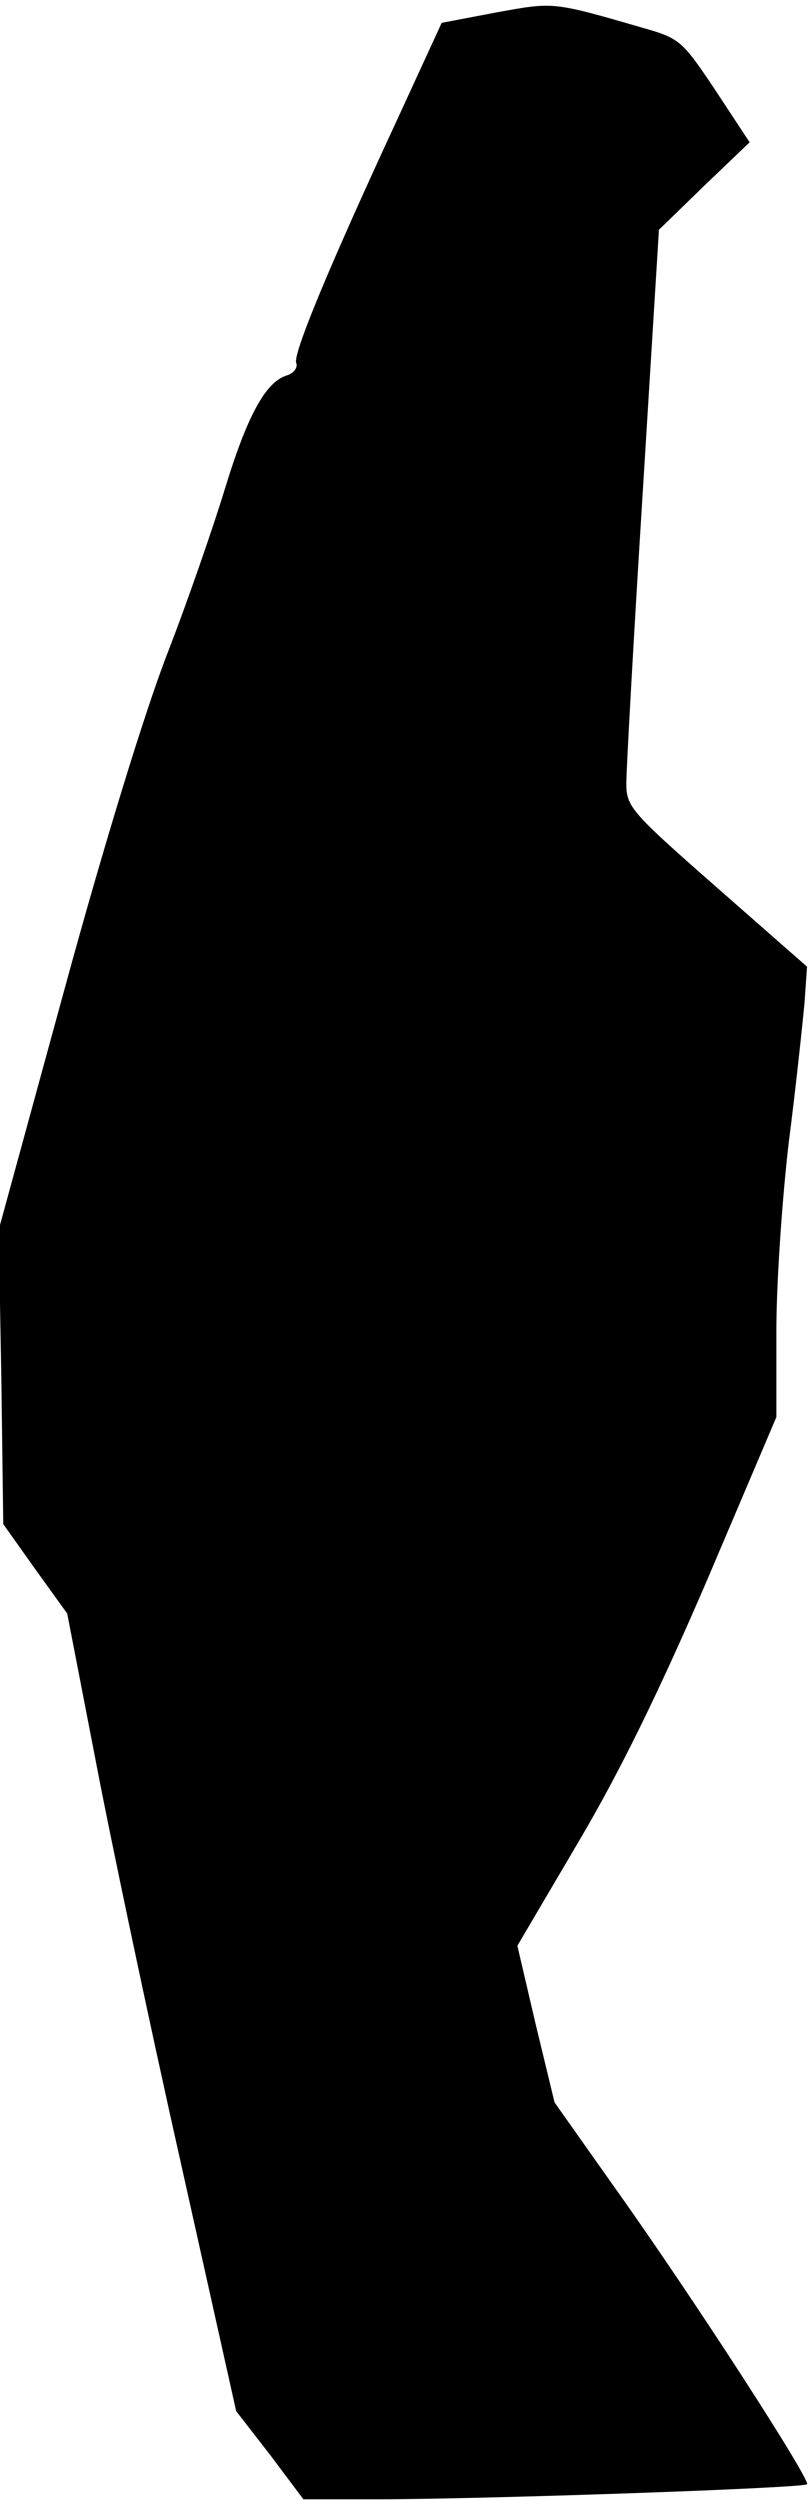 <?xml version="1.0" standalone="no"?>
<!DOCTYPE svg PUBLIC "-//W3C//DTD SVG 20010904//EN"
 "http://www.w3.org/TR/2001/REC-SVG-20010904/DTD/svg10.dtd">
<svg version="1.0" xmlns="http://www.w3.org/2000/svg"
 width="124pt" height="383pt" viewBox="0 0 124 383"
 preserveAspectRatio="xMidYMid meet">
<g transform="translate(0,383) scale(0.1,-0.1)"
fill="#000000" stroke="none">
<path fill="#000000" stroke="none" d="M761 3811 l-84 -16 -69 -150 c-108
-233 -159 -358 -154 -371 3 -7 -4 -16 -14 -19 -33 -10 -61 -62 -95 -173 -18
-59 -57 -172 -88 -252 -34 -87 -98 -295 -158 -515 l-101 -369 4 -225 3 -226
49 -69 49 -68 43 -222 c23 -121 81 -396 129 -610 l87 -390 52 -67 51 -68 115
0 c161 0 651 17 657 23 6 6 -172 282 -293 452 l-94 133 -29 120 -28 120 93
158 c65 110 125 233 199 405 l105 247 0 133 c0 73 9 203 19 288 11 85 21 181
24 212 l4 57 -139 122 c-131 115 -138 123 -138 159 0 20 11 220 25 443 l25
405 69 67 70 67 -52 79 c-50 75 -55 80 -107 95 -145 42 -140 41 -229 25z"/>
</g>
</svg>
